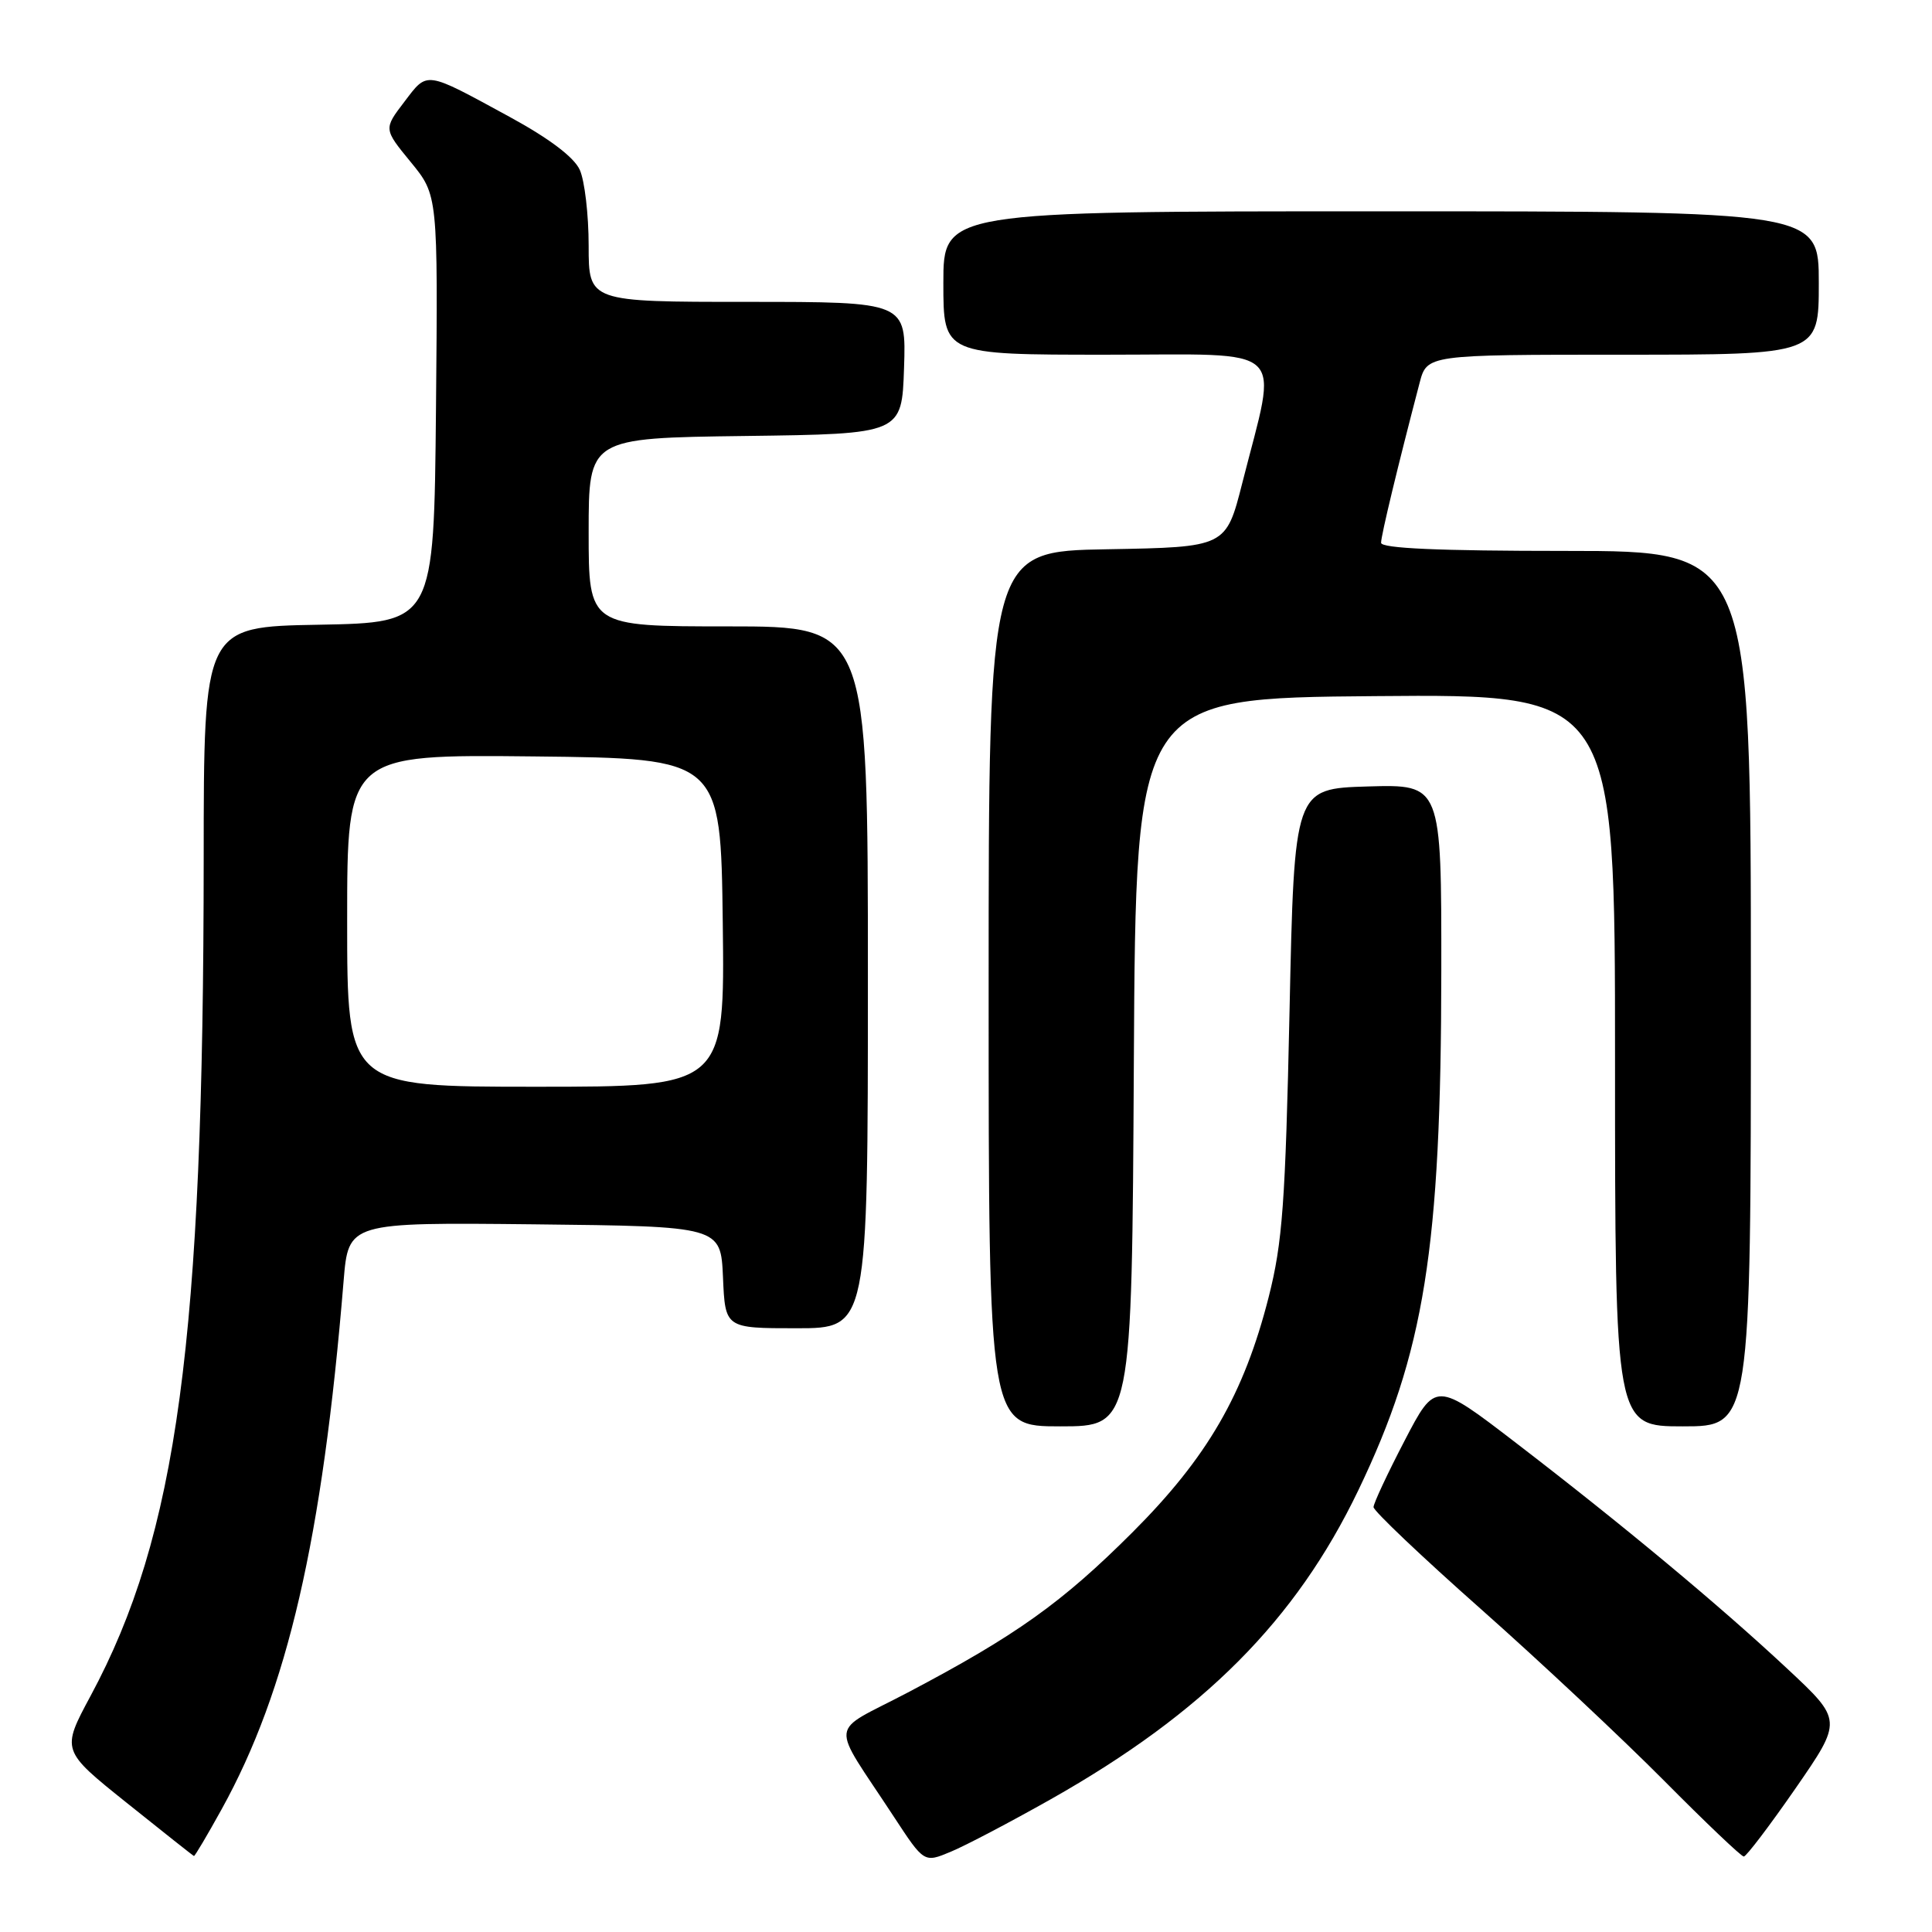 <?xml version="1.0" encoding="UTF-8" standalone="no"?>
<!DOCTYPE svg PUBLIC "-//W3C//DTD SVG 1.1//EN" "http://www.w3.org/Graphics/SVG/1.1/DTD/svg11.dtd" >
<svg xmlns="http://www.w3.org/2000/svg" xmlns:xlink="http://www.w3.org/1999/xlink" version="1.1" viewBox="0 0 256 256">
 <g >
 <path fill="currentColor"
d=" M 139.27 238.39 C 159.50 226.95 171.70 214.70 179.97 197.50 C 188.75 179.24 190.95 165.47 190.98 128.71 C 191.00 103.93 191.00 103.93 181.25 104.21 C 171.50 104.50 171.50 104.50 170.87 134.00 C 170.32 159.46 169.94 164.65 168.10 171.89 C 164.82 184.76 159.99 193.11 150.05 203.05 C 140.73 212.36 134.64 216.71 120.30 224.26 C 109.65 229.87 109.89 227.66 118.47 240.77 C 122.45 246.84 122.45 246.84 125.97 245.37 C 127.91 244.57 133.90 241.42 139.27 238.39 Z  M 29.36 239.75 C 38.09 223.98 42.72 203.96 45.53 169.73 C 46.17 161.97 46.17 161.97 70.84 162.23 C 95.50 162.50 95.50 162.50 95.80 169.25 C 96.09 176.00 96.09 176.00 105.55 176.00 C 115.00 176.00 115.00 176.00 115.00 129.50 C 115.00 83.00 115.00 83.00 96.50 83.00 C 78.00 83.00 78.00 83.00 78.00 70.52 C 78.00 58.04 78.00 58.04 98.75 57.77 C 119.50 57.50 119.50 57.50 119.79 48.75 C 120.08 40.00 120.08 40.00 99.04 40.00 C 78.00 40.00 78.00 40.00 78.00 32.55 C 78.00 28.45 77.47 23.93 76.82 22.50 C 76.06 20.83 72.78 18.35 67.57 15.51 C 56.20 9.32 56.70 9.39 53.57 13.50 C 50.83 17.09 50.83 17.09 54.43 21.48 C 58.03 25.87 58.03 25.87 57.77 54.19 C 57.50 82.50 57.50 82.50 42.25 82.78 C 27.00 83.05 27.00 83.05 26.99 113.78 C 26.97 177.66 23.50 203.35 12.00 224.72 C 8.12 231.94 8.12 231.94 16.81 238.90 C 21.59 242.73 25.59 245.90 25.70 245.93 C 25.81 245.97 27.46 243.19 29.36 239.75 Z  M 237.91 236.98 C 244.15 227.95 244.15 227.95 236.80 221.09 C 227.83 212.71 215.01 202.04 200.86 191.18 C 190.22 183.01 190.22 183.01 186.11 190.91 C 183.85 195.25 182.00 199.21 182.00 199.70 C 182.00 200.20 188.41 206.29 196.25 213.23 C 204.09 220.18 214.99 230.40 220.48 235.93 C 225.97 241.47 230.73 246.00 231.06 246.00 C 231.39 246.00 234.47 241.94 237.91 236.98 Z  M 150.24 140.75 C 150.50 92.50 150.50 92.50 182.25 92.24 C 214.00 91.97 214.00 91.97 214.00 140.49 C 214.00 189.00 214.00 189.00 223.00 189.00 C 232.00 189.00 232.00 189.00 232.00 131.00 C 232.00 73.00 232.00 73.00 207.50 73.00 C 190.58 73.00 183.00 72.66 183.00 71.92 C 183.00 70.96 185.22 61.74 188.10 50.75 C 189.08 47.00 189.08 47.00 215.04 47.00 C 241.00 47.00 241.00 47.00 241.00 37.50 C 241.00 28.00 241.00 28.00 183.00 28.00 C 125.00 28.00 125.00 28.00 125.00 37.50 C 125.00 47.00 125.00 47.00 146.59 47.00 C 171.09 47.00 169.34 45.35 164.61 64.00 C 162.45 72.50 162.45 72.50 146.72 72.78 C 131.00 73.05 131.00 73.05 131.00 131.03 C 131.00 189.00 131.00 189.00 140.49 189.00 C 149.98 189.00 149.98 189.00 150.24 140.75 Z  M 46.00 121.98 C 46.00 99.97 46.00 99.97 70.75 100.23 C 95.50 100.50 95.50 100.50 95.77 122.25 C 96.04 144.00 96.04 144.00 71.02 144.00 C 46.00 144.00 46.00 144.00 46.00 121.98 Z "/>
</g>
</svg>